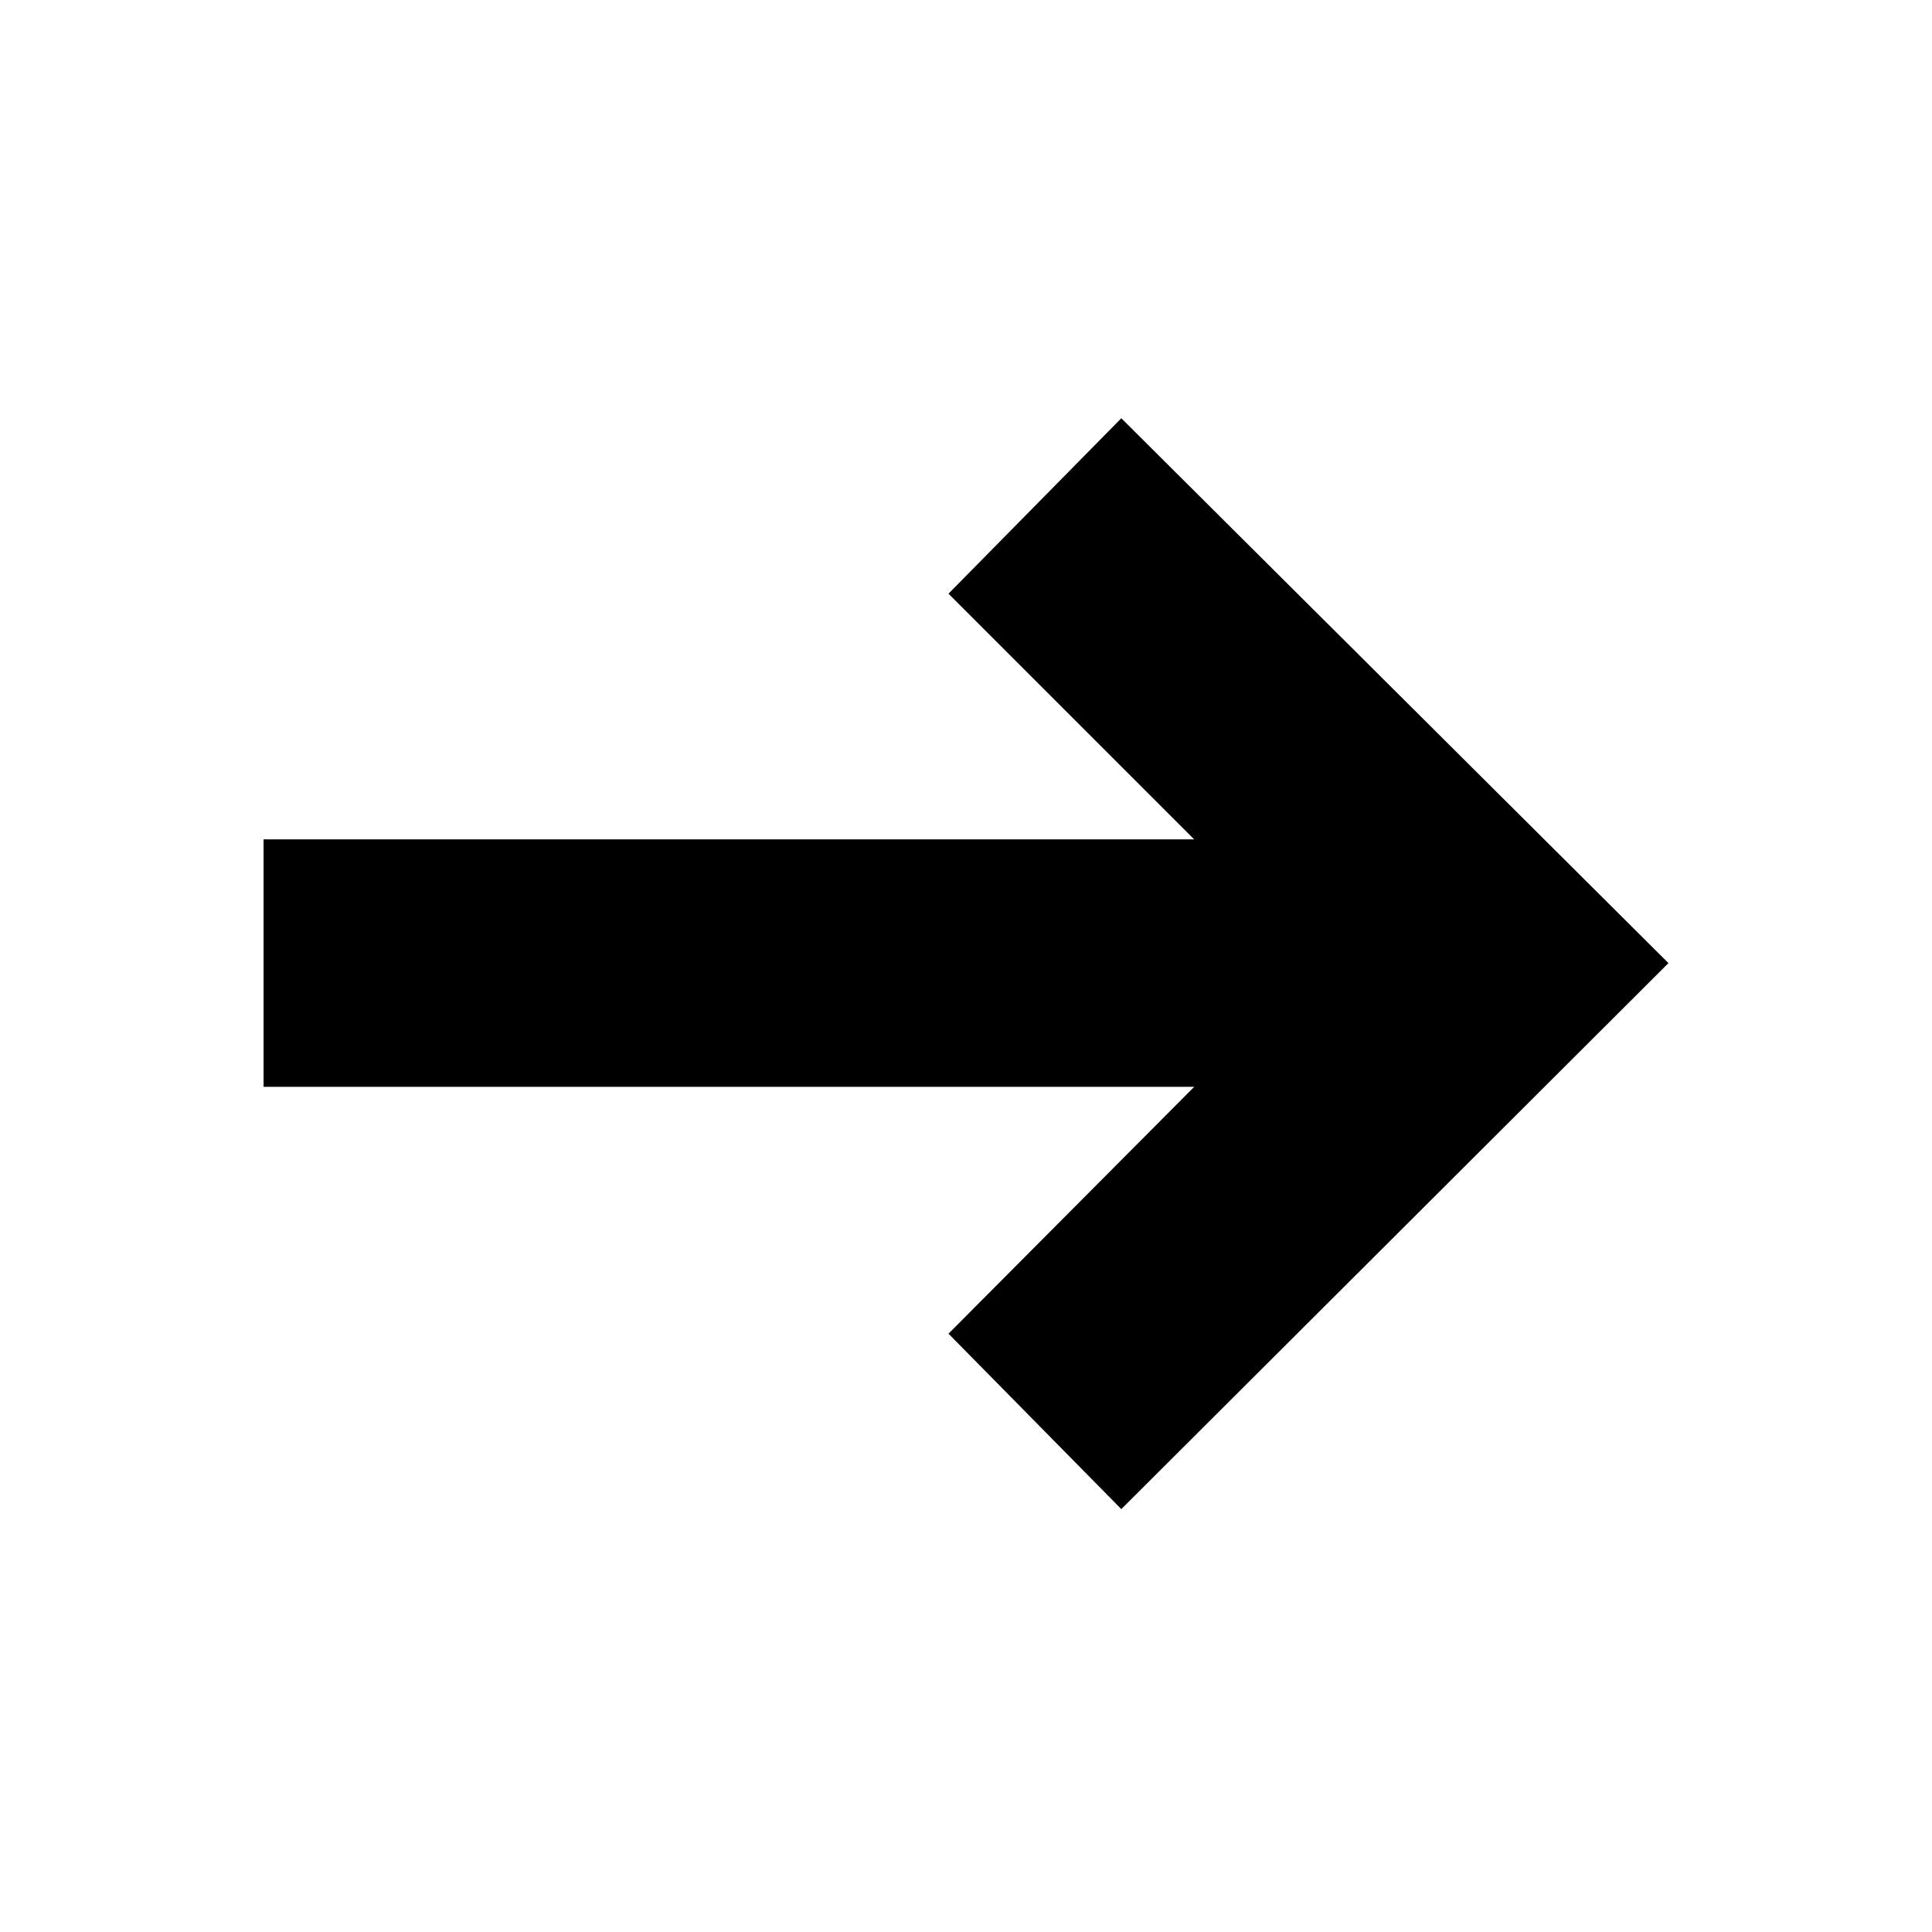 <svg xmlns="http://www.w3.org/2000/svg" height="24" viewBox="0 -960 960 960" width="24"><path d="m557.174-210.13-85.87-87.174L593.39-419.956H130.956v-122.957H593.39L471.304-665l85.87-87.174 271.87 270.739-271.87 271.305Z"/></svg>